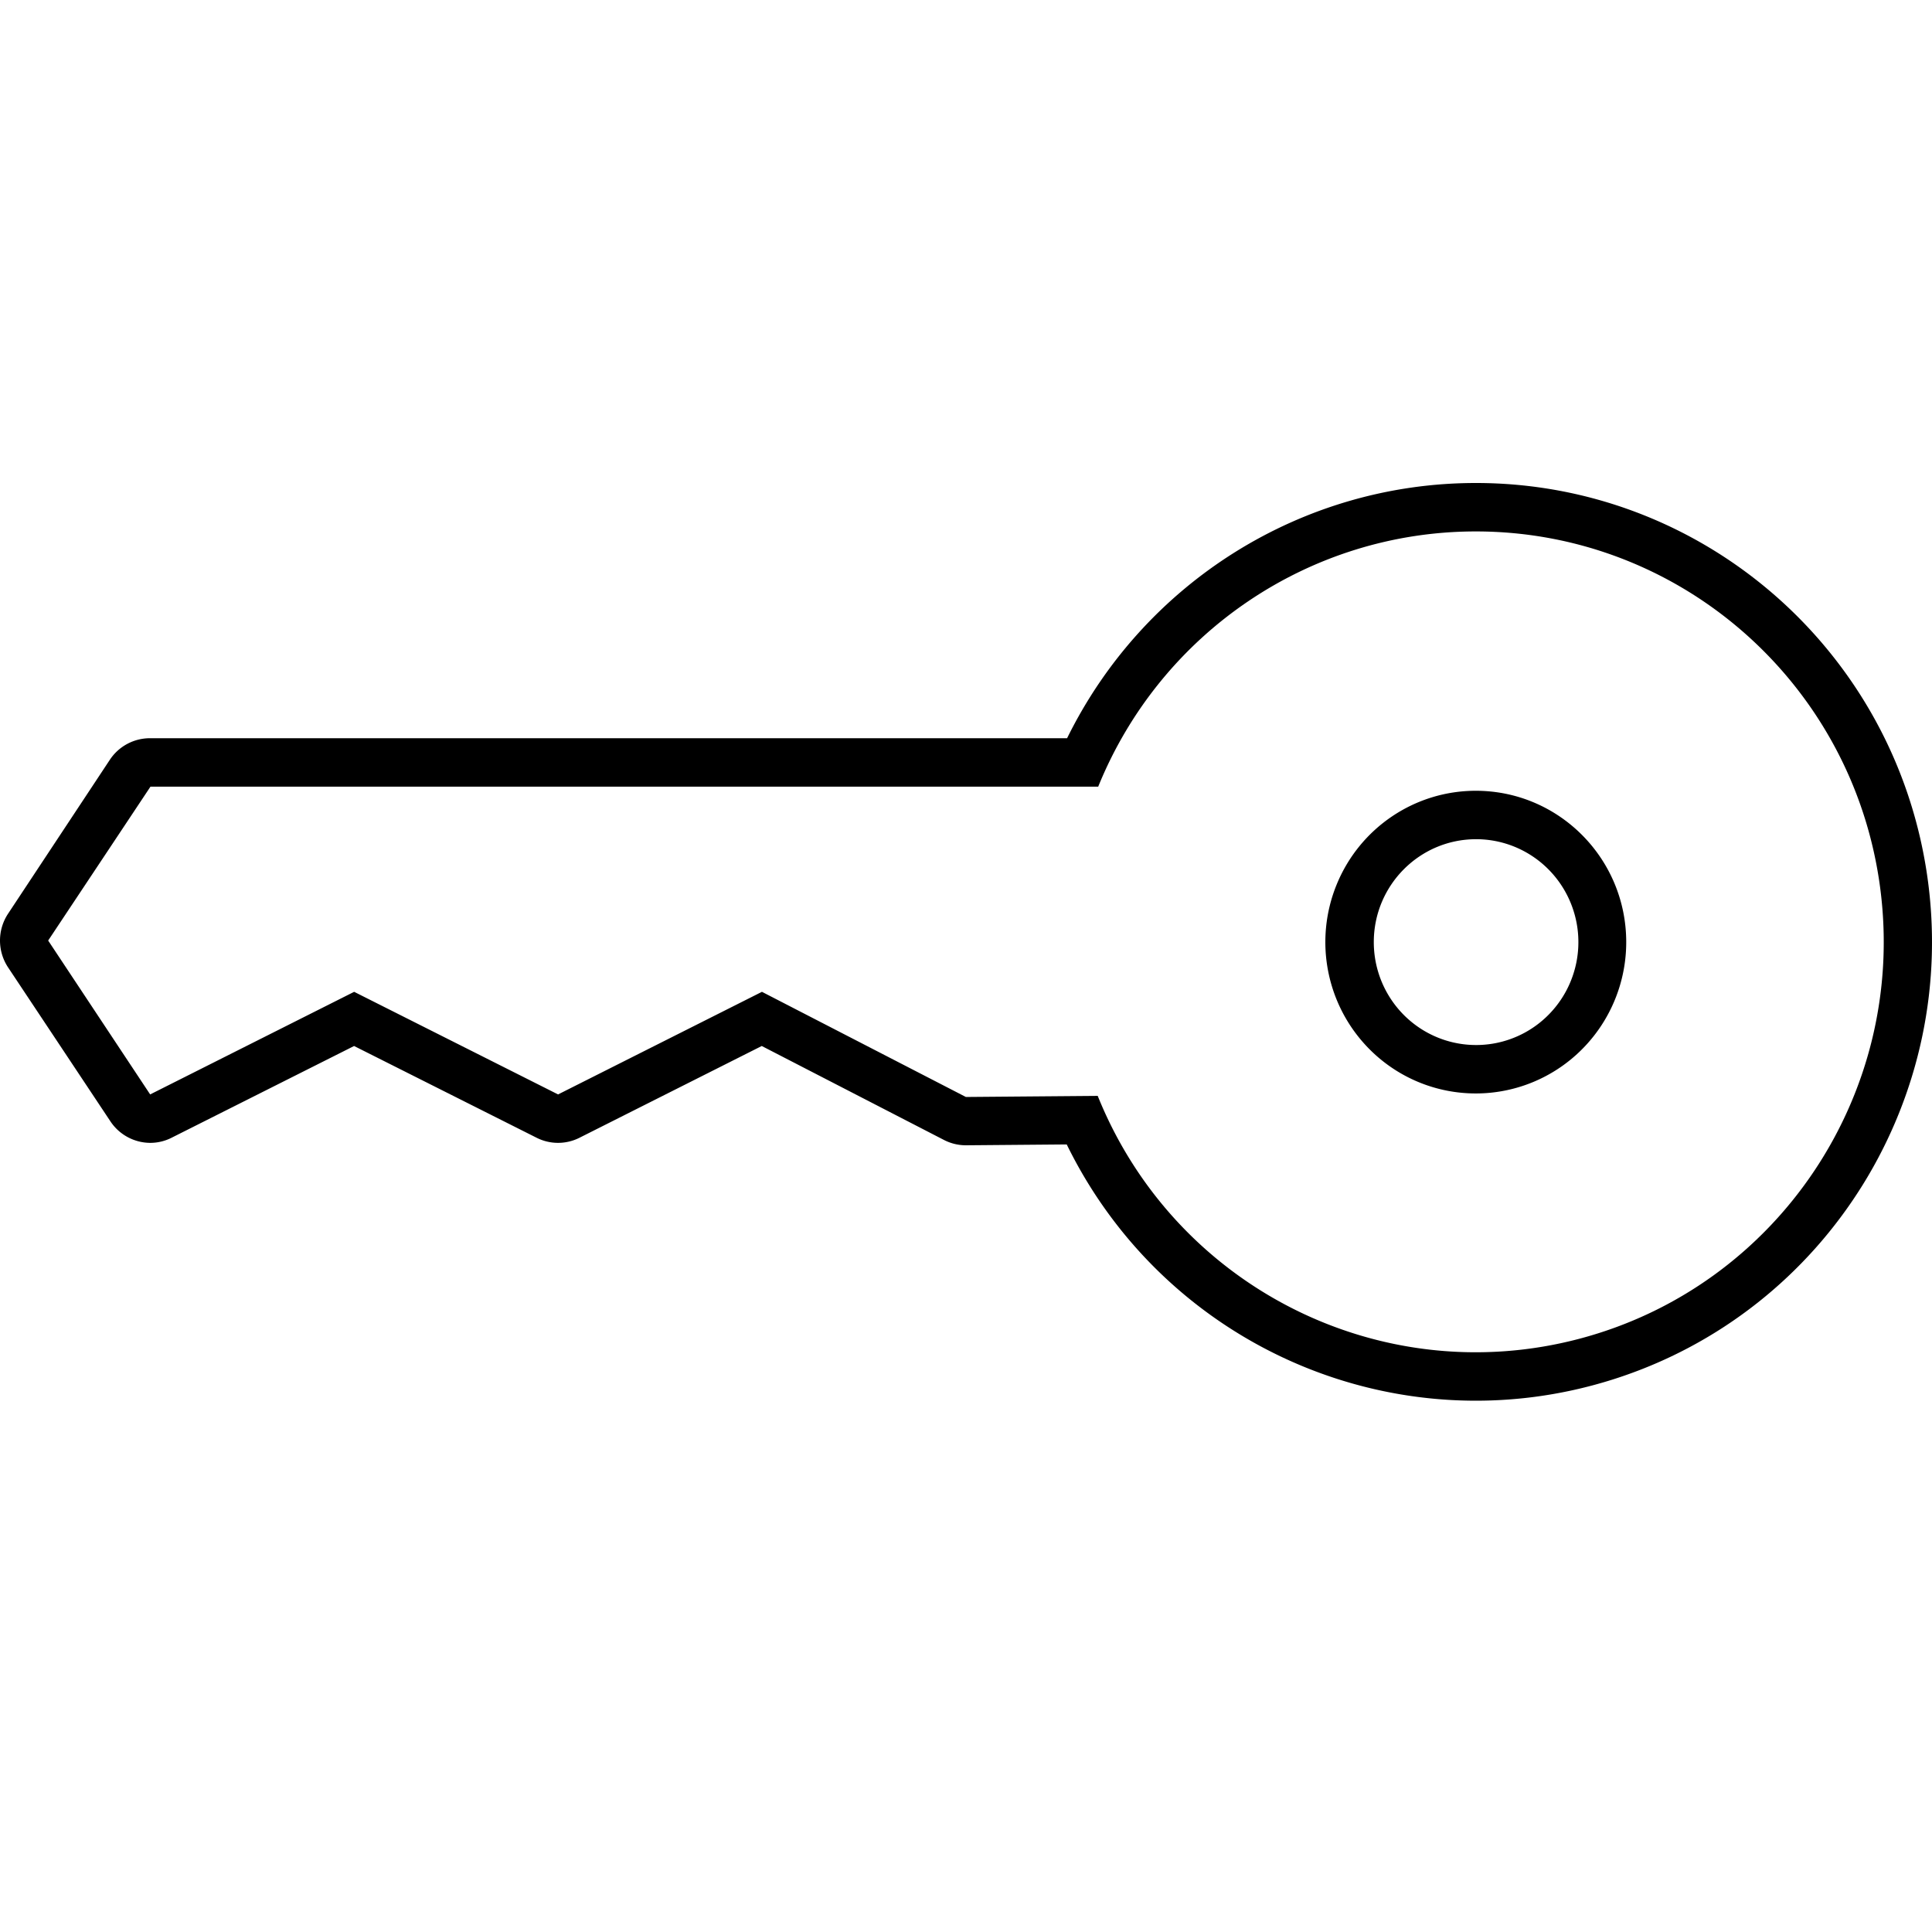 <svg xmlns="http://www.w3.org/2000/svg" width="320" height="320" viewBox="0 0 320 320"><g id="Foundations/Icons/Brand-Icons/Security/09-key" fill="none" fill-rule="evenodd" stroke="none" stroke-width="1"><path id="Outlines" fill="#000" d="M244.437 80c37.29-.01 69.008 27.36 74.678 64.44s-16.405 72.775-51.974 84.041c-35.57 11.267-73.989-5.267-90.457-38.926l-16.634.14h-.06a7.9 7.9 0 0 1-3.638-.882l-30.18-15.562-30.178 15.19a7.87 7.87 0 0 1-7.126 0l-30.22-15.19-30.218 15.19a7.8 7.8 0 0 1-3.558.853 7.96 7.96 0 0 1-6.588-3.57L1.341 160.236a8.06 8.06 0 0 1 0-8.904l16.853-25.489a7.96 7.96 0 0 1 6.678-3.57h151.872C189.486 96.384 215.72 80 244.437 80m0 8.022c-27.446.003-52.164 16.71-62.54 42.273H24.921L7.978 155.784l16.894 25.488 33.787-16.995 33.777 16.995 33.767-16.995 33.777 17.417 21.837-.181c12.754 31.679 46.906 48.903 79.767 40.23s54.21-40.548 49.863-74.445c-4.347-33.898-33.037-59.276-67.01-59.276m0 42.955c13.742 0 24.89 11.193 24.917 25.017.02 10.144-6.038 19.3-15.347 23.195a24.805 24.805 0 0 1-27.17-5.401c-7.137-7.166-9.278-17.952-5.425-27.325s12.943-15.486 23.025-15.486m0 8.022c-9.319.027-16.866 7.62-16.893 16.995-.02 6.904 4.1 13.138 10.436 15.79a16.87 16.87 0 0 0 18.488-3.686c4.852-4.882 6.298-12.226 3.663-18.6s-8.832-10.52-15.694-10.5Z"/></g></svg>